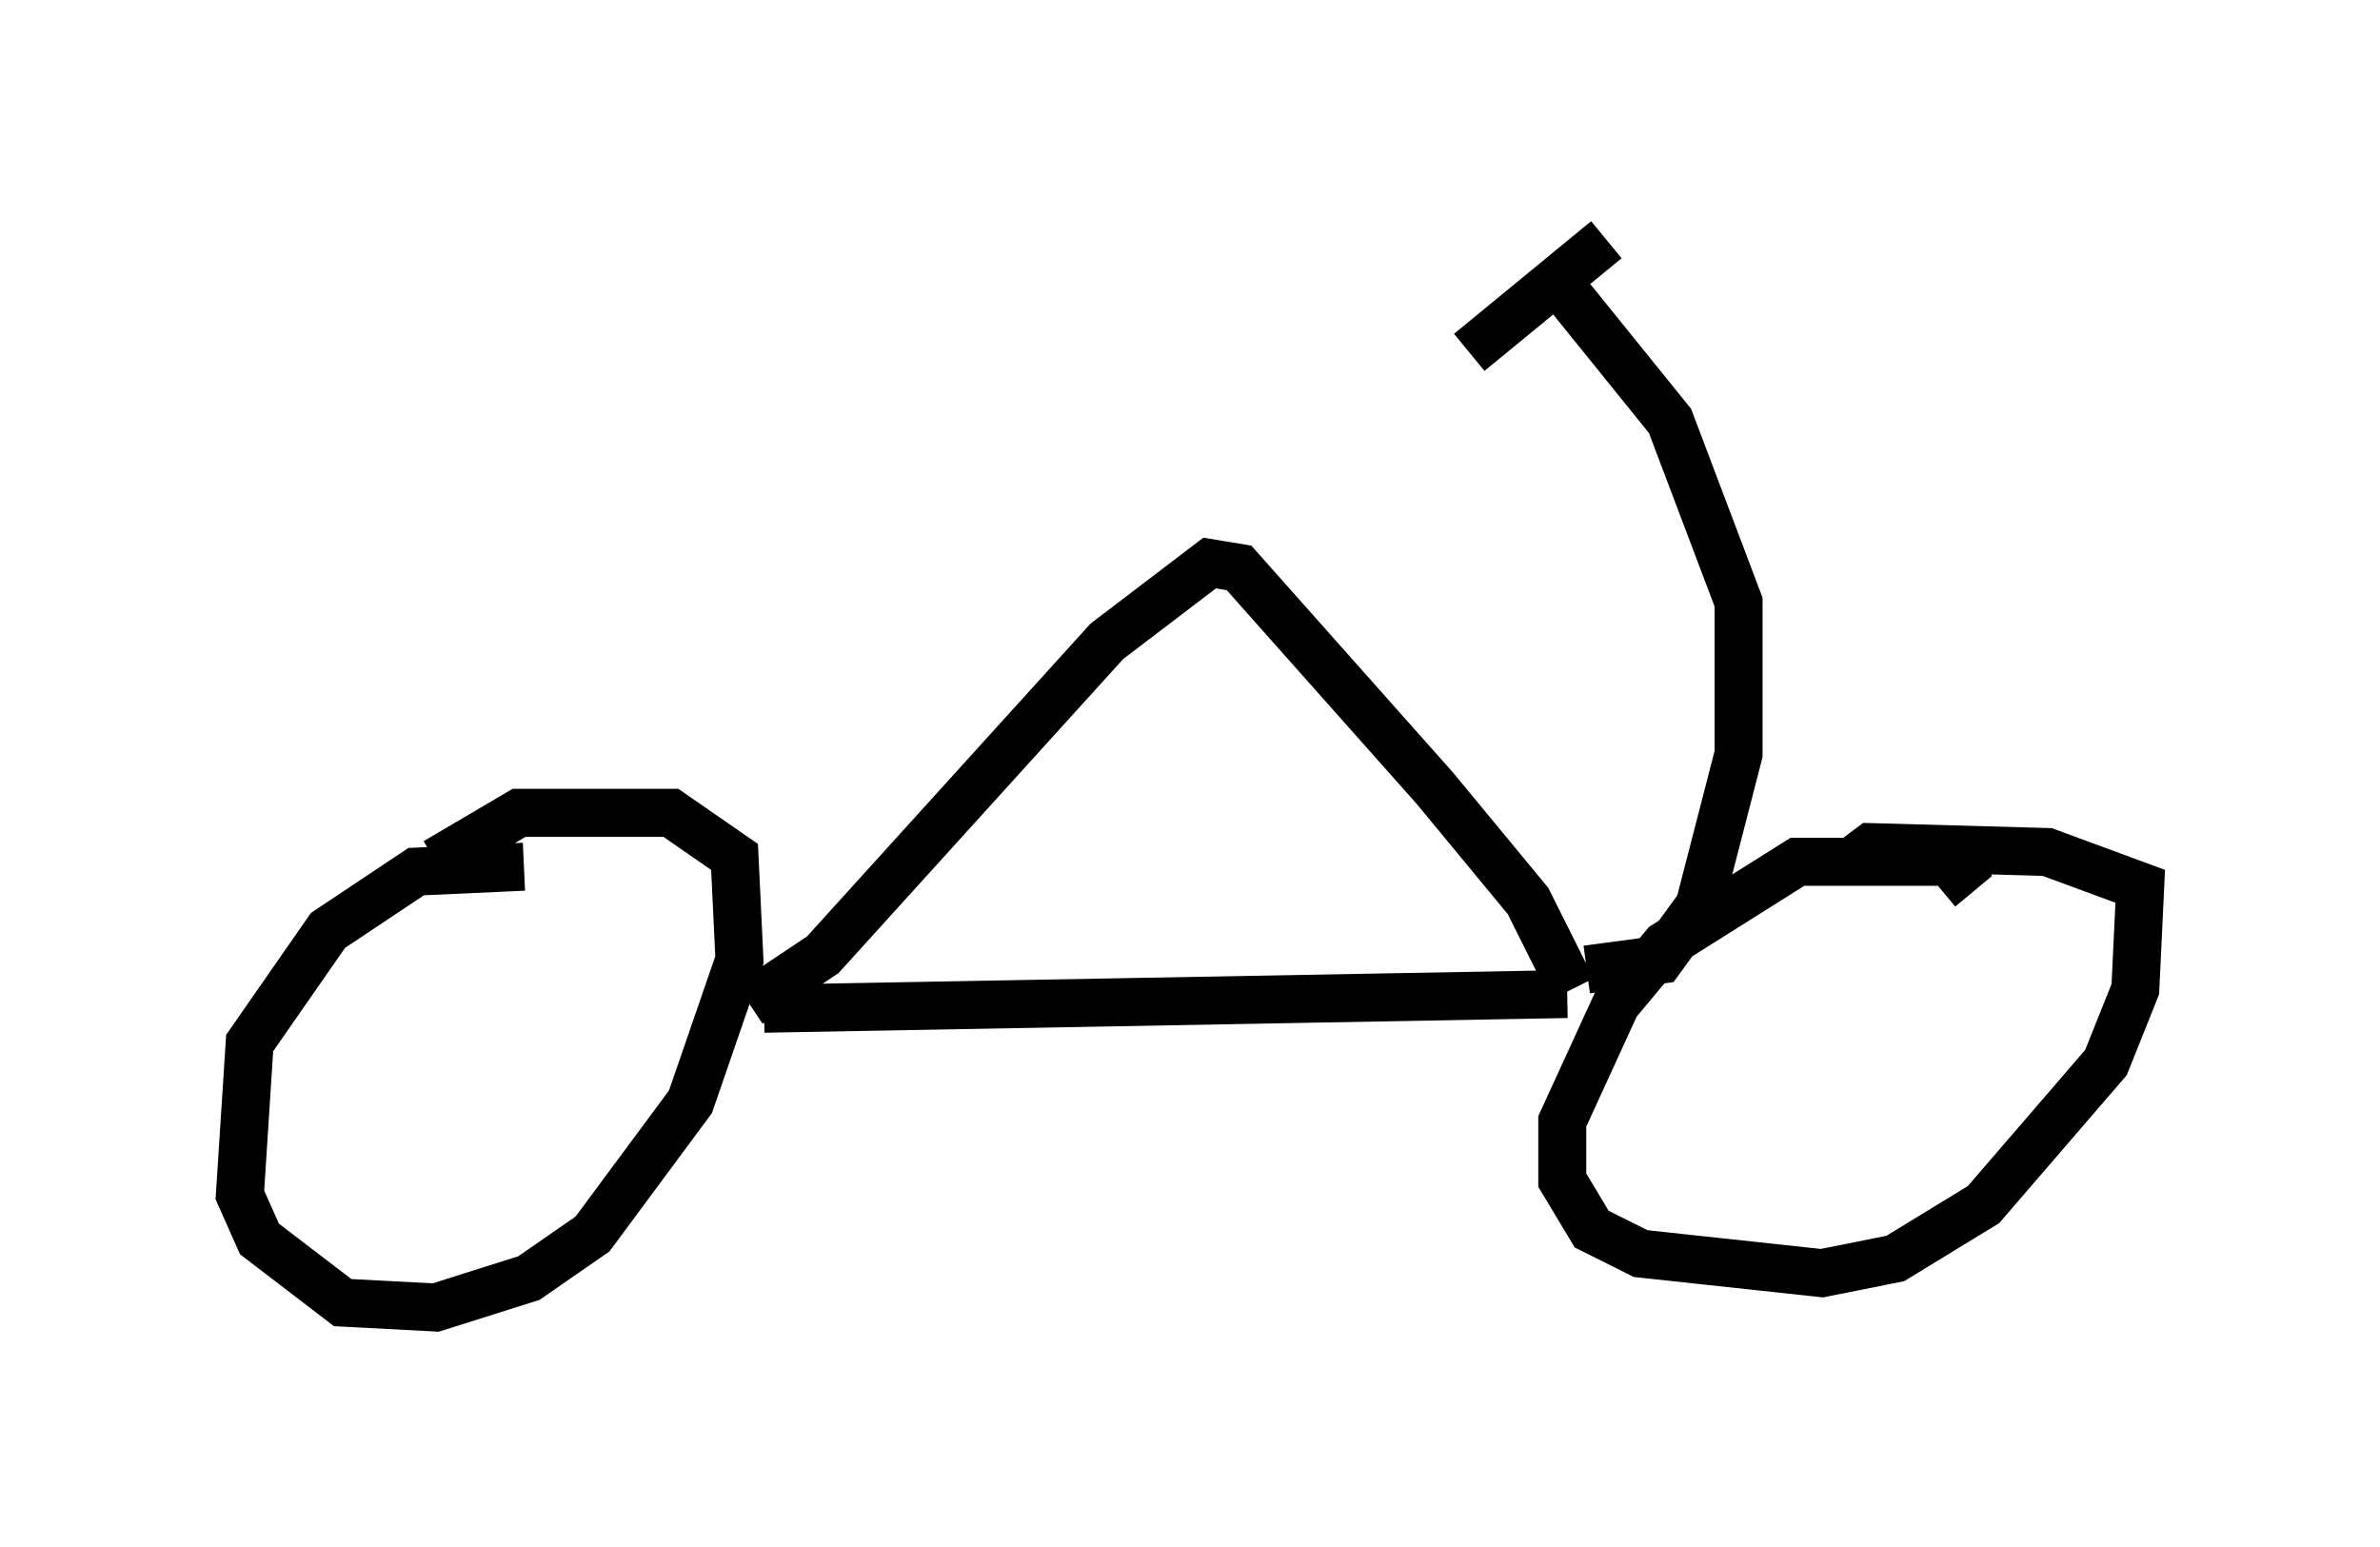 <?xml version="1.0" encoding="utf-8" ?>
<svg baseProfile="full" height="32.254" version="1.1" width="49.609" xmlns="http://www.w3.org/2000/svg" xmlns:ev="http://www.w3.org/2001/xml-events" xmlns:xlink="http://www.w3.org/1999/xlink"><defs /><rect fill="white" height="32.254" width="49.609" x="0" y="0" /><path d="M10.921, 18.883 m0.0, -0.817 l-2.246, 0.102 -1.838, 1.225 l-1.633, 2.348 -0.204, 3.165 l0.408, 0.919 1.735, 1.327 l1.94, 0.102 1.94, -0.613 l1.327, -0.919 2.042, -2.756 l1.021, -2.96 -0.102, -2.144 l-1.327, -0.919 -3.165, 0.0 l-1.735, 1.021 m32.055, 0.613 l-0.51, -0.613 -3.165, 0.0 l-2.756, 1.735 -1.021, 1.225 l-1.123, 2.45 0.0, 1.225 l0.613, 1.021 1.021, 0.51 l3.777, 0.408 1.531, -0.306 l1.838, -1.123 2.552, -2.96 l0.613, -1.531 0.102, -2.144 l-1.94, -0.715 -3.675, -0.102 l-0.408, 0.306 m-22.663, 3.063 l16.742, -0.306 m0.102, -0.102 l-0.919, -1.838 -1.94, -2.348 l-4.083, -4.594 -0.613, -0.102 l-2.144, 1.633 -5.921, 6.533 l-1.531, 1.021 m18.069, -0.715 l0.0, 0.0 m-0.613, 0.0 l1.531, -0.204 0.817, -1.123 l0.817, -3.165 0.0, -3.165 l-1.429, -3.777 -2.144, -2.654 m0.817, -1.123 l-2.858, 2.348 " fill="none" stroke="black" stroke-width="1" /></svg>